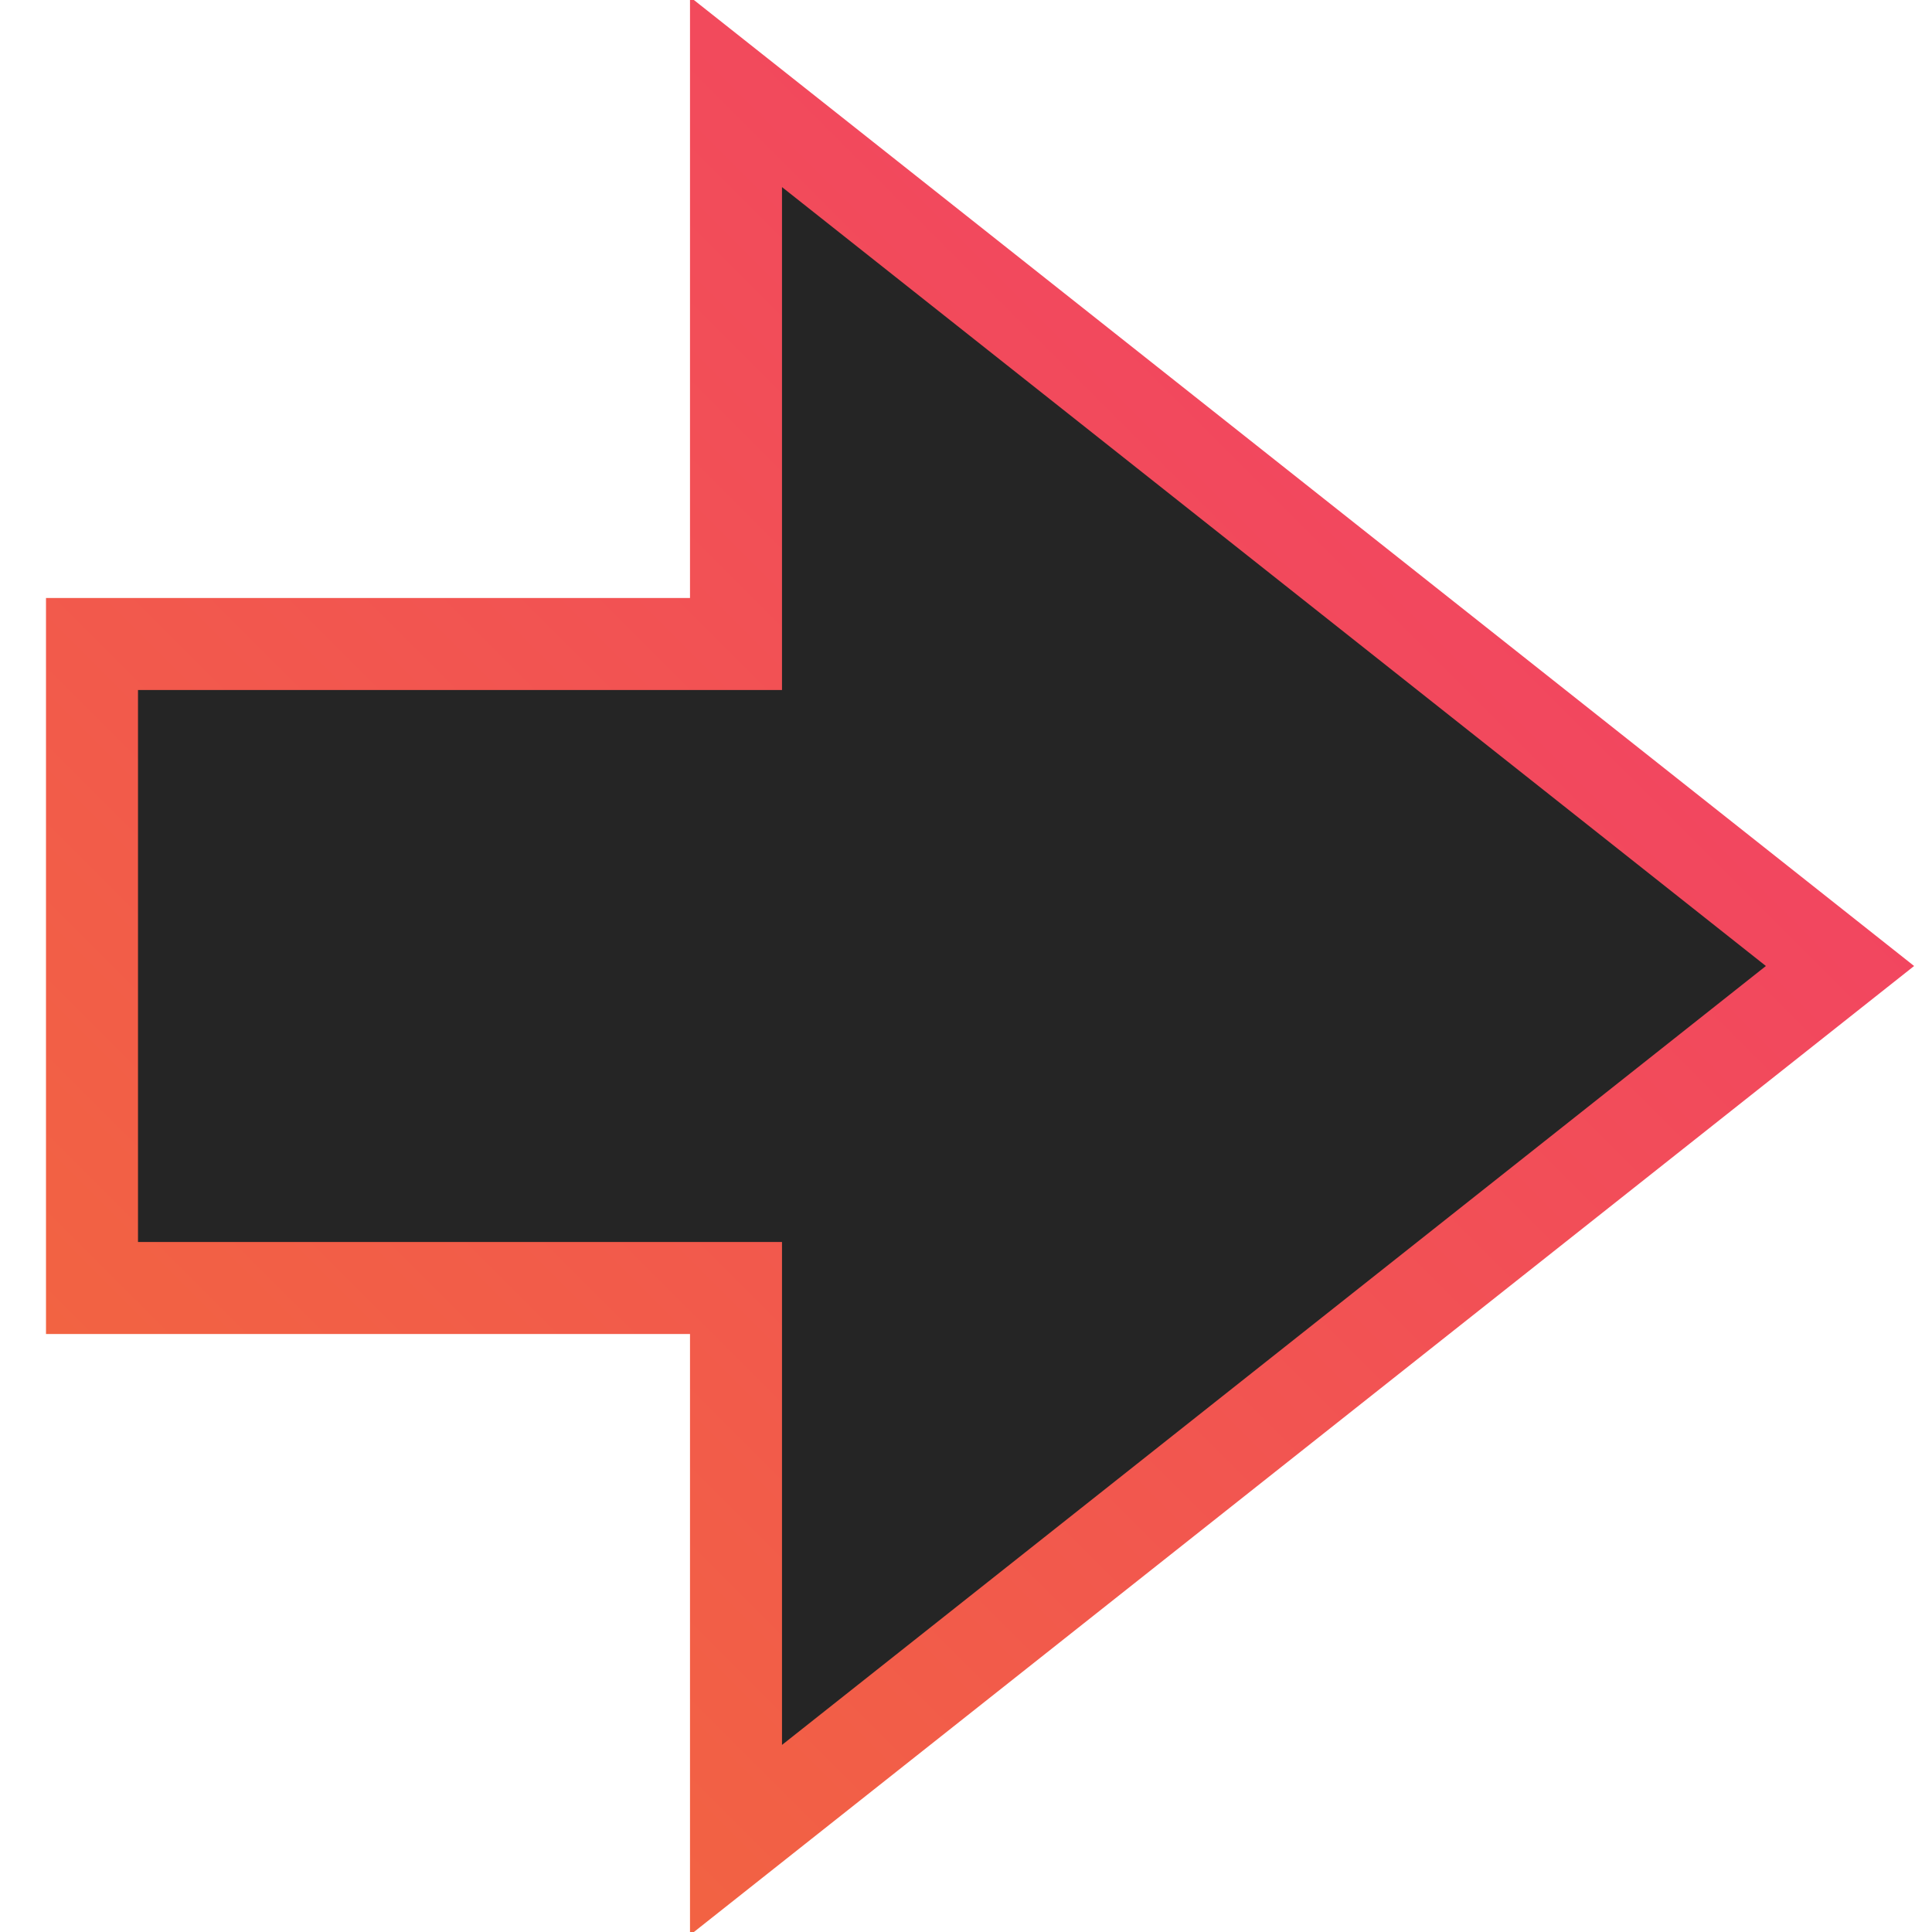 <?xml version="1.0" encoding="UTF-8"?>
<svg width="21px" height="21px" viewBox="0 0 21 21" version="1.1" xmlns="http://www.w3.org/2000/svg" xmlns:xlink="http://www.w3.org/1999/xlink">
    <!-- Generator: Sketch 48.2 (47327) - http://www.bohemiancoding.com/sketch -->
    <title>Combined Shape Copy</title>
    <desc>Created with Sketch.</desc>
    <defs>
        <linearGradient x1="0%" y1="0%" x2="100%" y2="100%" id="linearGradient-1">
            <stop stop-color="#F23C6A" offset="0%"></stop>
            <stop stop-color="#F2693C" offset="100%"></stop>
        </linearGradient>
    </defs>
    <g id="projectpage02" stroke="none" stroke-width="1" fill="none" fill-rule="evenodd" transform="translate(-989, -7)">
        <g id="navigation-copy" fill="#252525" stroke="url(#linearGradient-1)">
            <path d="M1003,20 L1003,27 L996,27 L996,20 L990,20 L999.5,8 L1009,20 L1003,20 Z" id="Combined-Shape-Copy" transform="translate(999.5, 17.5) rotate(90) translate(-999.5, -17.5) "></path>
        </g>
    </g>
</svg>